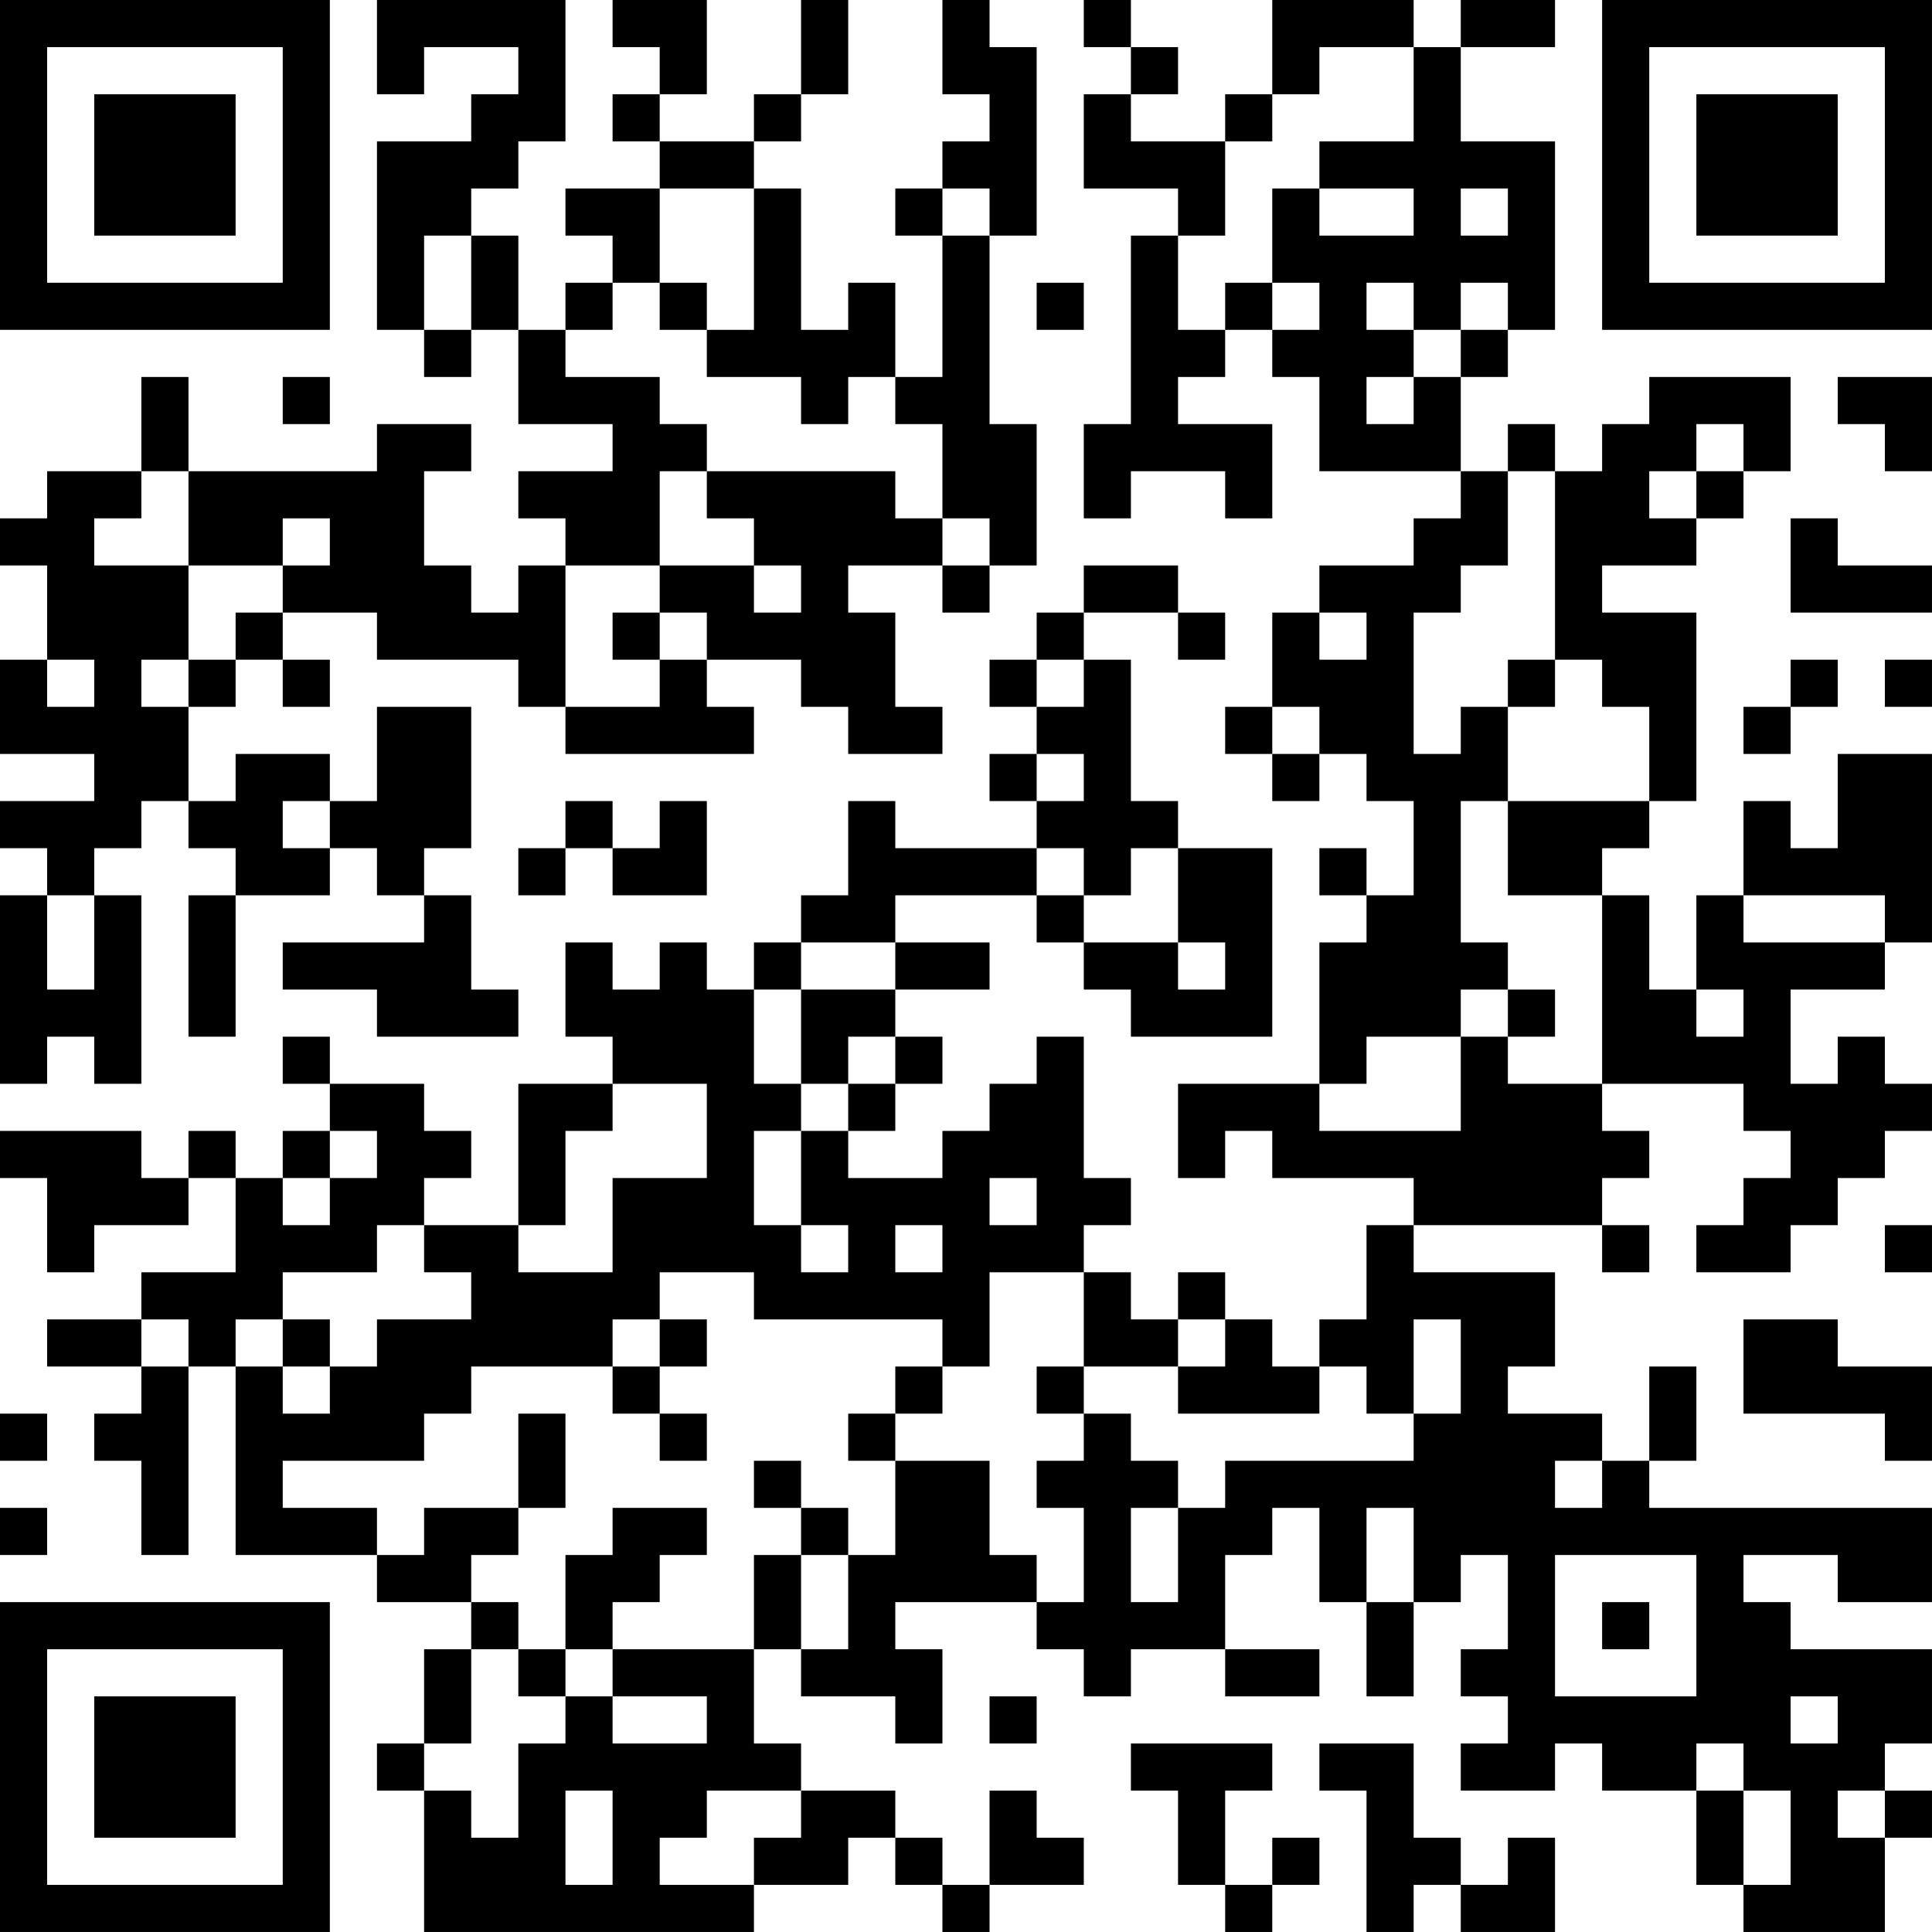 <?xml version="1.0" encoding="UTF-8"?>
<svg xmlns="http://www.w3.org/2000/svg" version="1.1" width="200" height="200" viewBox="0 0 200 200"><rect x="0" y="0" width="200" height="200" fill="#ffffff"/><g transform="scale(4.878)"><g transform="translate(0,0)"><path fill-rule="evenodd" d="M8 0L8 2L9 2L9 1L11 1L11 2L10 2L10 3L8 3L8 7L9 7L9 8L10 8L10 7L11 7L11 9L13 9L13 10L11 10L11 11L12 11L12 12L11 12L11 13L10 13L10 12L9 12L9 10L10 10L10 9L8 9L8 10L4 10L4 8L3 8L3 10L1 10L1 11L0 11L0 12L1 12L1 14L0 14L0 16L2 16L2 17L0 17L0 18L1 18L1 19L0 19L0 23L1 23L1 22L2 22L2 23L3 23L3 19L2 19L2 18L3 18L3 17L4 17L4 18L5 18L5 19L4 19L4 22L5 22L5 19L7 19L7 18L8 18L8 19L9 19L9 20L6 20L6 21L8 21L8 22L11 22L11 21L10 21L10 19L9 19L9 18L10 18L10 15L8 15L8 17L7 17L7 16L5 16L5 17L4 17L4 15L5 15L5 14L6 14L6 15L7 15L7 14L6 14L6 13L8 13L8 14L11 14L11 15L12 15L12 16L16 16L16 15L15 15L15 14L17 14L17 15L18 15L18 16L20 16L20 15L19 15L19 13L18 13L18 12L20 12L20 13L21 13L21 12L22 12L22 9L21 9L21 5L22 5L22 1L21 1L21 0L20 0L20 2L21 2L21 3L20 3L20 4L19 4L19 5L20 5L20 8L19 8L19 6L18 6L18 7L17 7L17 4L16 4L16 3L17 3L17 2L18 2L18 0L17 0L17 2L16 2L16 3L14 3L14 2L15 2L15 0L13 0L13 1L14 1L14 2L13 2L13 3L14 3L14 4L12 4L12 5L13 5L13 6L12 6L12 7L11 7L11 5L10 5L10 4L11 4L11 3L12 3L12 0ZM23 0L23 1L24 1L24 2L23 2L23 4L25 4L25 5L24 5L24 9L23 9L23 11L24 11L24 10L26 10L26 11L27 11L27 9L25 9L25 8L26 8L26 7L27 7L27 8L28 8L28 10L31 10L31 11L30 11L30 12L28 12L28 13L27 13L27 15L26 15L26 16L27 16L27 17L28 17L28 16L29 16L29 17L30 17L30 19L29 19L29 18L28 18L28 19L29 19L29 20L28 20L28 23L25 23L25 25L26 25L26 24L27 24L27 25L30 25L30 26L29 26L29 28L28 28L28 29L27 29L27 28L26 28L26 27L25 27L25 28L24 28L24 27L23 27L23 26L24 26L24 25L23 25L23 22L22 22L22 23L21 23L21 24L20 24L20 25L18 25L18 24L19 24L19 23L20 23L20 22L19 22L19 21L21 21L21 20L19 20L19 19L22 19L22 20L23 20L23 21L24 21L24 22L27 22L27 18L25 18L25 17L24 17L24 14L23 14L23 13L25 13L25 14L26 14L26 13L25 13L25 12L23 12L23 13L22 13L22 14L21 14L21 15L22 15L22 16L21 16L21 17L22 17L22 18L19 18L19 17L18 17L18 19L17 19L17 20L16 20L16 21L15 21L15 20L14 20L14 21L13 21L13 20L12 20L12 22L13 22L13 23L11 23L11 26L9 26L9 25L10 25L10 24L9 24L9 23L7 23L7 22L6 22L6 23L7 23L7 24L6 24L6 25L5 25L5 24L4 24L4 25L3 25L3 24L0 24L0 25L1 25L1 27L2 27L2 26L4 26L4 25L5 25L5 27L3 27L3 28L1 28L1 29L3 29L3 30L2 30L2 31L3 31L3 33L4 33L4 29L5 29L5 33L8 33L8 34L10 34L10 35L9 35L9 37L8 37L8 38L9 38L9 41L16 41L16 40L18 40L18 39L19 39L19 40L20 40L20 41L21 41L21 40L23 40L23 39L22 39L22 38L21 38L21 40L20 40L20 39L19 39L19 38L17 38L17 37L16 37L16 35L17 35L17 36L19 36L19 37L20 37L20 35L19 35L19 34L22 34L22 35L23 35L23 36L24 36L24 35L26 35L26 36L28 36L28 35L26 35L26 33L27 33L27 32L28 32L28 34L29 34L29 36L30 36L30 34L31 34L31 33L32 33L32 35L31 35L31 36L32 36L32 37L31 37L31 38L33 38L33 37L34 37L34 38L36 38L36 40L37 40L37 41L40 41L40 39L41 39L41 38L40 38L40 37L41 37L41 35L38 35L38 34L37 34L37 33L39 33L39 34L41 34L41 32L35 32L35 31L36 31L36 29L35 29L35 31L34 31L34 30L32 30L32 29L33 29L33 27L30 27L30 26L34 26L34 27L35 27L35 26L34 26L34 25L35 25L35 24L34 24L34 23L37 23L37 24L38 24L38 25L37 25L37 26L36 26L36 27L38 27L38 26L39 26L39 25L40 25L40 24L41 24L41 23L40 23L40 22L39 22L39 23L38 23L38 21L40 21L40 20L41 20L41 16L39 16L39 18L38 18L38 17L37 17L37 19L36 19L36 21L35 21L35 19L34 19L34 18L35 18L35 17L36 17L36 13L34 13L34 12L36 12L36 11L37 11L37 10L38 10L38 8L35 8L35 9L34 9L34 10L33 10L33 9L32 9L32 10L31 10L31 8L32 8L32 7L33 7L33 3L31 3L31 1L33 1L33 0L31 0L31 1L30 1L30 0L27 0L27 2L26 2L26 3L24 3L24 2L25 2L25 1L24 1L24 0ZM28 1L28 2L27 2L27 3L26 3L26 5L25 5L25 7L26 7L26 6L27 6L27 7L28 7L28 6L27 6L27 4L28 4L28 5L30 5L30 4L28 4L28 3L30 3L30 1ZM14 4L14 6L13 6L13 7L12 7L12 8L14 8L14 9L15 9L15 10L14 10L14 12L12 12L12 15L14 15L14 14L15 14L15 13L14 13L14 12L16 12L16 13L17 13L17 12L16 12L16 11L15 11L15 10L19 10L19 11L20 11L20 12L21 12L21 11L20 11L20 9L19 9L19 8L18 8L18 9L17 9L17 8L15 8L15 7L16 7L16 4ZM20 4L20 5L21 5L21 4ZM31 4L31 5L32 5L32 4ZM9 5L9 7L10 7L10 5ZM14 6L14 7L15 7L15 6ZM22 6L22 7L23 7L23 6ZM29 6L29 7L30 7L30 8L29 8L29 9L30 9L30 8L31 8L31 7L32 7L32 6L31 6L31 7L30 7L30 6ZM6 8L6 9L7 9L7 8ZM39 8L39 9L40 9L40 10L41 10L41 8ZM36 9L36 10L35 10L35 11L36 11L36 10L37 10L37 9ZM3 10L3 11L2 11L2 12L4 12L4 14L3 14L3 15L4 15L4 14L5 14L5 13L6 13L6 12L7 12L7 11L6 11L6 12L4 12L4 10ZM32 10L32 12L31 12L31 13L30 13L30 16L31 16L31 15L32 15L32 17L31 17L31 20L32 20L32 21L31 21L31 22L29 22L29 23L28 23L28 24L31 24L31 22L32 22L32 23L34 23L34 19L32 19L32 17L35 17L35 15L34 15L34 14L33 14L33 10ZM38 11L38 13L41 13L41 12L39 12L39 11ZM13 13L13 14L14 14L14 13ZM28 13L28 14L29 14L29 13ZM1 14L1 15L2 15L2 14ZM22 14L22 15L23 15L23 14ZM32 14L32 15L33 15L33 14ZM38 14L38 15L37 15L37 16L38 16L38 15L39 15L39 14ZM40 14L40 15L41 15L41 14ZM27 15L27 16L28 16L28 15ZM22 16L22 17L23 17L23 16ZM6 17L6 18L7 18L7 17ZM12 17L12 18L11 18L11 19L12 19L12 18L13 18L13 19L15 19L15 17L14 17L14 18L13 18L13 17ZM22 18L22 19L23 19L23 20L25 20L25 21L26 21L26 20L25 20L25 18L24 18L24 19L23 19L23 18ZM1 19L1 21L2 21L2 19ZM37 19L37 20L40 20L40 19ZM17 20L17 21L16 21L16 23L17 23L17 24L16 24L16 26L17 26L17 27L18 27L18 26L17 26L17 24L18 24L18 23L19 23L19 22L18 22L18 23L17 23L17 21L19 21L19 20ZM32 21L32 22L33 22L33 21ZM36 21L36 22L37 22L37 21ZM13 23L13 24L12 24L12 26L11 26L11 27L13 27L13 25L15 25L15 23ZM7 24L7 25L6 25L6 26L7 26L7 25L8 25L8 24ZM21 25L21 26L22 26L22 25ZM8 26L8 27L6 27L6 28L5 28L5 29L6 29L6 30L7 30L7 29L8 29L8 28L10 28L10 27L9 27L9 26ZM19 26L19 27L20 27L20 26ZM40 26L40 27L41 27L41 26ZM14 27L14 28L13 28L13 29L10 29L10 30L9 30L9 31L6 31L6 32L8 32L8 33L9 33L9 32L11 32L11 33L10 33L10 34L11 34L11 35L10 35L10 37L9 37L9 38L10 38L10 39L11 39L11 37L12 37L12 36L13 36L13 37L15 37L15 36L13 36L13 35L16 35L16 33L17 33L17 35L18 35L18 33L19 33L19 31L21 31L21 33L22 33L22 34L23 34L23 32L22 32L22 31L23 31L23 30L24 30L24 31L25 31L25 32L24 32L24 34L25 34L25 32L26 32L26 31L30 31L30 30L31 30L31 28L30 28L30 30L29 30L29 29L28 29L28 30L25 30L25 29L26 29L26 28L25 28L25 29L23 29L23 27L21 27L21 29L20 29L20 28L16 28L16 27ZM3 28L3 29L4 29L4 28ZM6 28L6 29L7 29L7 28ZM14 28L14 29L13 29L13 30L14 30L14 31L15 31L15 30L14 30L14 29L15 29L15 28ZM37 28L37 30L40 30L40 31L41 31L41 29L39 29L39 28ZM19 29L19 30L18 30L18 31L19 31L19 30L20 30L20 29ZM22 29L22 30L23 30L23 29ZM0 30L0 31L1 31L1 30ZM11 30L11 32L12 32L12 30ZM16 31L16 32L17 32L17 33L18 33L18 32L17 32L17 31ZM33 31L33 32L34 32L34 31ZM0 32L0 33L1 33L1 32ZM13 32L13 33L12 33L12 35L11 35L11 36L12 36L12 35L13 35L13 34L14 34L14 33L15 33L15 32ZM29 32L29 34L30 34L30 32ZM33 33L33 36L36 36L36 33ZM34 34L34 35L35 35L35 34ZM21 36L21 37L22 37L22 36ZM38 36L38 37L39 37L39 36ZM24 37L24 38L25 38L25 40L26 40L26 41L27 41L27 40L28 40L28 39L27 39L27 40L26 40L26 38L27 38L27 37ZM28 37L28 38L29 38L29 41L30 41L30 40L31 40L31 41L33 41L33 39L32 39L32 40L31 40L31 39L30 39L30 37ZM36 37L36 38L37 38L37 40L38 40L38 38L37 38L37 37ZM12 38L12 40L13 40L13 38ZM15 38L15 39L14 39L14 40L16 40L16 39L17 39L17 38ZM39 38L39 39L40 39L40 38ZM0 0L0 7L7 7L7 0ZM1 1L1 6L6 6L6 1ZM2 2L2 5L5 5L5 2ZM34 0L34 7L41 7L41 0ZM35 1L35 6L40 6L40 1ZM36 2L36 5L39 5L39 2ZM0 34L0 41L7 41L7 34ZM1 35L1 40L6 40L6 35ZM2 36L2 39L5 39L5 36Z" fill="#000000"/></g></g></svg>
